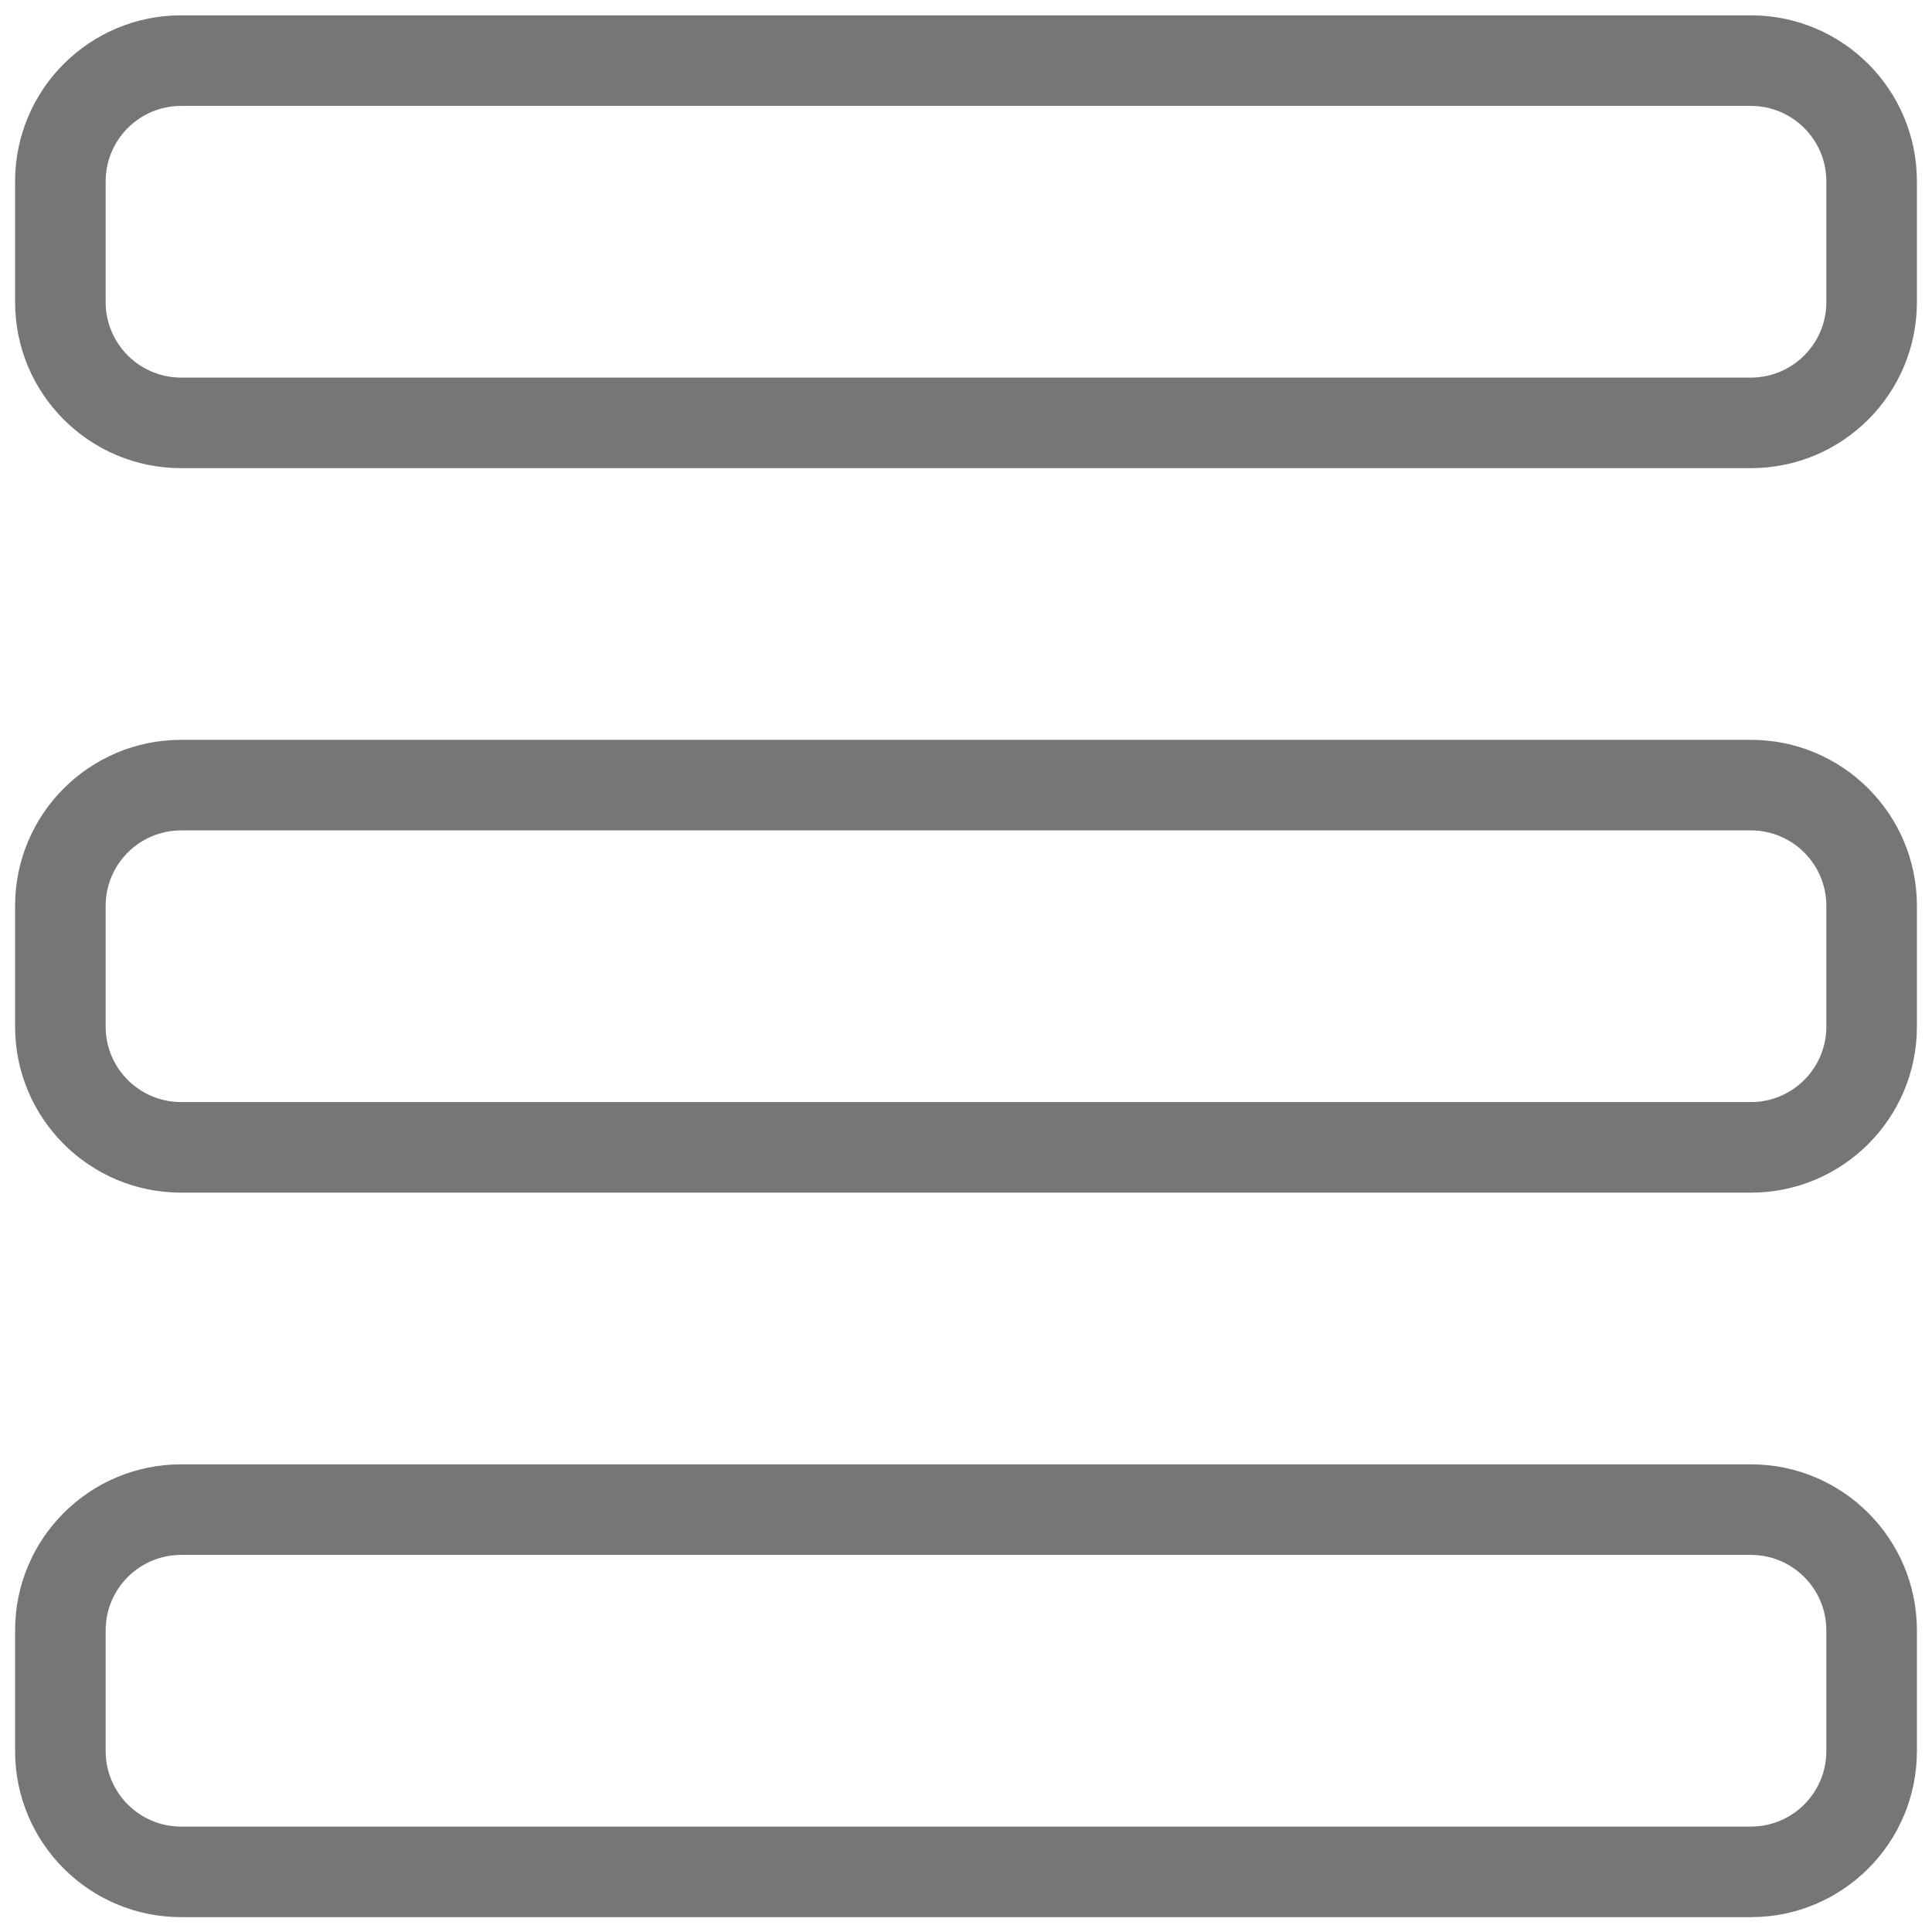 <svg width="32" height="32" viewBox="0 0 32 32" fill="none" xmlns="http://www.w3.org/2000/svg">
<path fill-rule="evenodd" clip-rule="evenodd" d="M3 1.754C2.31 1.754 1.75 2.314 1.75 3.004V5.004C1.75 5.694 2.31 6.254 3 6.254H29C29.69 6.254 30.25 5.694 30.25 5.004V3.004C30.25 2.314 29.69 1.754 29 1.754H3ZM0.25 3.004C0.25 1.485 1.481 0.254 3 0.254H29C30.519 0.254 31.75 1.485 31.75 3.004V5.004C31.75 6.523 30.519 7.754 29 7.754H3C1.481 7.754 0.25 6.523 0.25 5.004V3.004ZM3 13.754C2.31 13.754 1.75 14.314 1.75 15.004V17.004C1.75 17.694 2.31 18.254 3 18.254H29C29.69 18.254 30.25 17.694 30.25 17.004V15.004C30.25 14.314 29.69 13.754 29 13.754H3ZM0.25 15.004C0.25 13.485 1.481 12.254 3 12.254H29C30.519 12.254 31.75 13.485 31.75 15.004V17.004C31.75 18.523 30.519 19.754 29 19.754H3C1.481 19.754 0.25 18.523 0.25 17.004V15.004ZM1.75 27.004C1.75 26.314 2.31 25.754 3 25.754H29C29.69 25.754 30.25 26.314 30.25 27.004V29.004C30.25 29.694 29.69 30.254 29 30.254H3C2.31 30.254 1.75 29.694 1.75 29.004V27.004ZM3 24.254C1.481 24.254 0.25 25.485 0.25 27.004V29.004C0.25 30.523 1.481 31.754 3 31.754H29C30.519 31.754 31.75 30.523 31.75 29.004V27.004C31.75 25.485 30.519 24.254 29 24.254H3Z" fill="#767676"/>
</svg>
